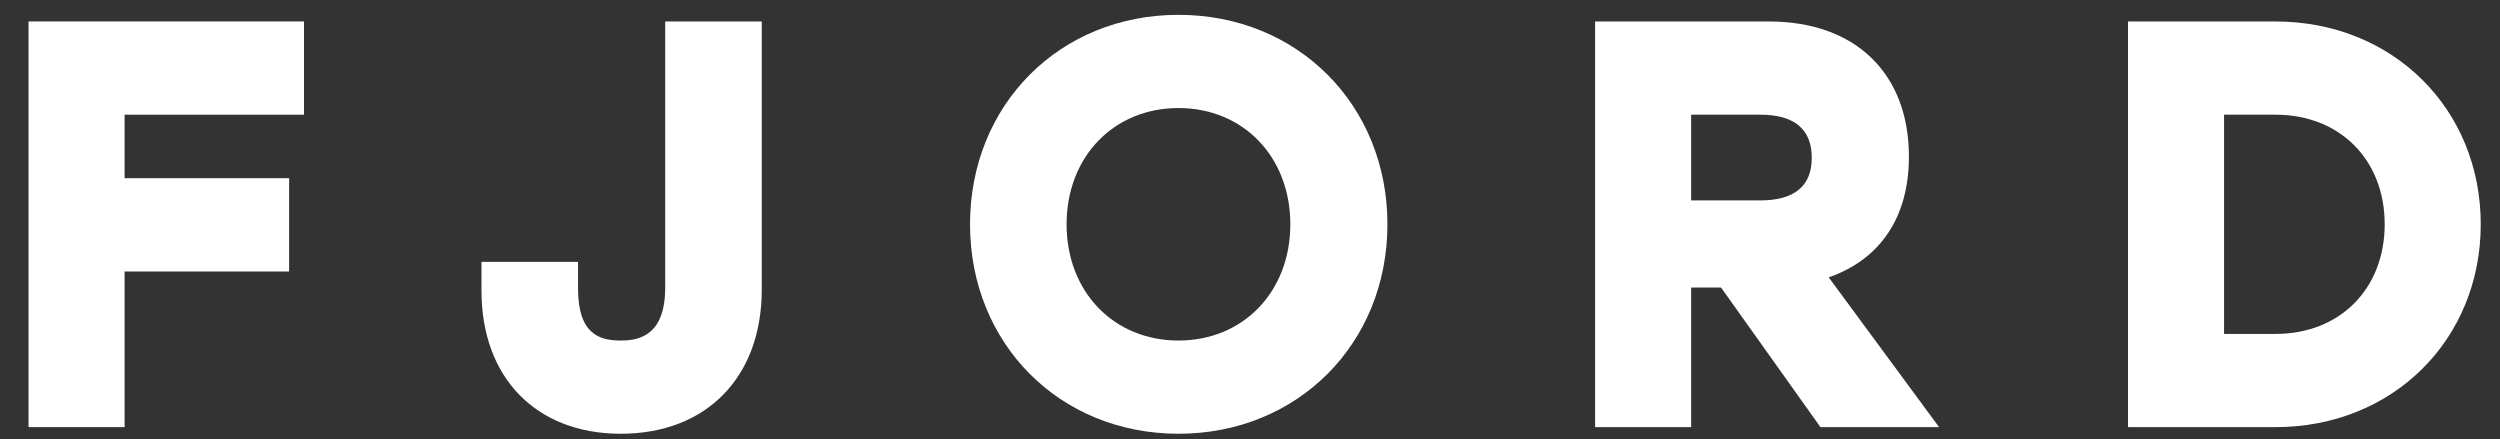 <?xml version="1.0" encoding="UTF-8"?>
<svg width="74px" height="13px" viewBox="0 0 74 13" version="1.1" xmlns="http://www.w3.org/2000/svg" xmlns:xlink="http://www.w3.org/1999/xlink">
    <rect x="0" y="0" width="74" height="13" fill="#333333" stroke="none"/>
    <!-- Generator: Sketch 52.3 (67297) - http://www.bohemiancoding.com/sketch -->
    <title>mini-white-logo</title>
    <desc>Created with Sketch.</desc>
    <g id="Page-1" stroke="none" stroke-width="1" fill="none" fill-rule="evenodd">
        <g id="Artboard" transform="translate(-324, -426)" fill="#FFFFFF">
            <g id="logos" transform="translate(113, 305)">
                <g id="mini-white-logo" transform="translate(211, 121)">
                    <polygon id="Fill-2" points="3.688 8.036 8.558 8.036 8.558 5.275 3.688 5.275 3.688 3.395 8.998 3.395 8.998 0.635 0.845 0.635 0.845 12.643 3.688 12.643"></polygon>
                    <path d="M18.374,12.839 C20.91,12.839 22.548,11.166 22.548,8.575 L22.548,0.635 L19.69,0.635 L19.69,8.509 C19.69,9.918 18.937,10.08 18.374,10.08 C17.75,10.08 17.11,9.898 17.11,8.541 L17.11,7.751 L14.252,7.751 L14.252,8.607 C14.252,11.178 15.869,12.839 18.374,12.839" id="Fill-3"></path>
                    <path d="M34.883,3.198 C36.802,3.198 38.194,4.645 38.194,6.639 C38.194,8.633 36.802,10.08 34.883,10.08 C32.963,10.08 31.571,8.633 31.571,6.639 C31.571,4.645 32.963,3.198 34.883,3.198 M34.883,12.839 C38.409,12.839 41.068,10.173 41.068,6.639 C41.068,3.104 38.409,0.439 34.883,0.439 C31.364,0.439 28.713,3.104 28.713,6.639 C28.713,10.173 31.364,12.839 34.883,12.839" id="Fill-5"></path>
                    <path d="M50.058,3.395 L52.103,3.395 C53.114,3.395 53.628,3.824 53.628,4.672 C53.628,5.508 53.114,5.932 52.103,5.932 L50.058,5.932 L50.058,3.395 Z M50.058,8.511 L50.943,8.511 L53.807,12.533 L53.884,12.643 L57.397,12.643 L54.13,8.21 C55.665,7.674 56.504,6.419 56.504,4.638 C56.504,2.17 54.918,0.636 52.364,0.636 L47.215,0.636 L47.215,12.643 L50.058,12.643 L50.058,8.511 Z" id="Fill-7"></path>
                    <path d="M65.832,3.395 L67.358,3.395 C69.259,3.395 70.587,4.729 70.587,6.638 C70.587,8.55 69.259,9.884 67.358,9.884 L65.832,9.884 L65.832,3.395 Z M73.43,6.638 C73.43,3.216 70.82,0.636 67.358,0.636 L62.989,0.636 L62.989,12.643 L67.358,12.643 C70.82,12.643 73.43,10.062 73.43,6.638 Z" id="Fill-9"></path>
                </g>
            </g>
        </g>
    </g>
</svg>